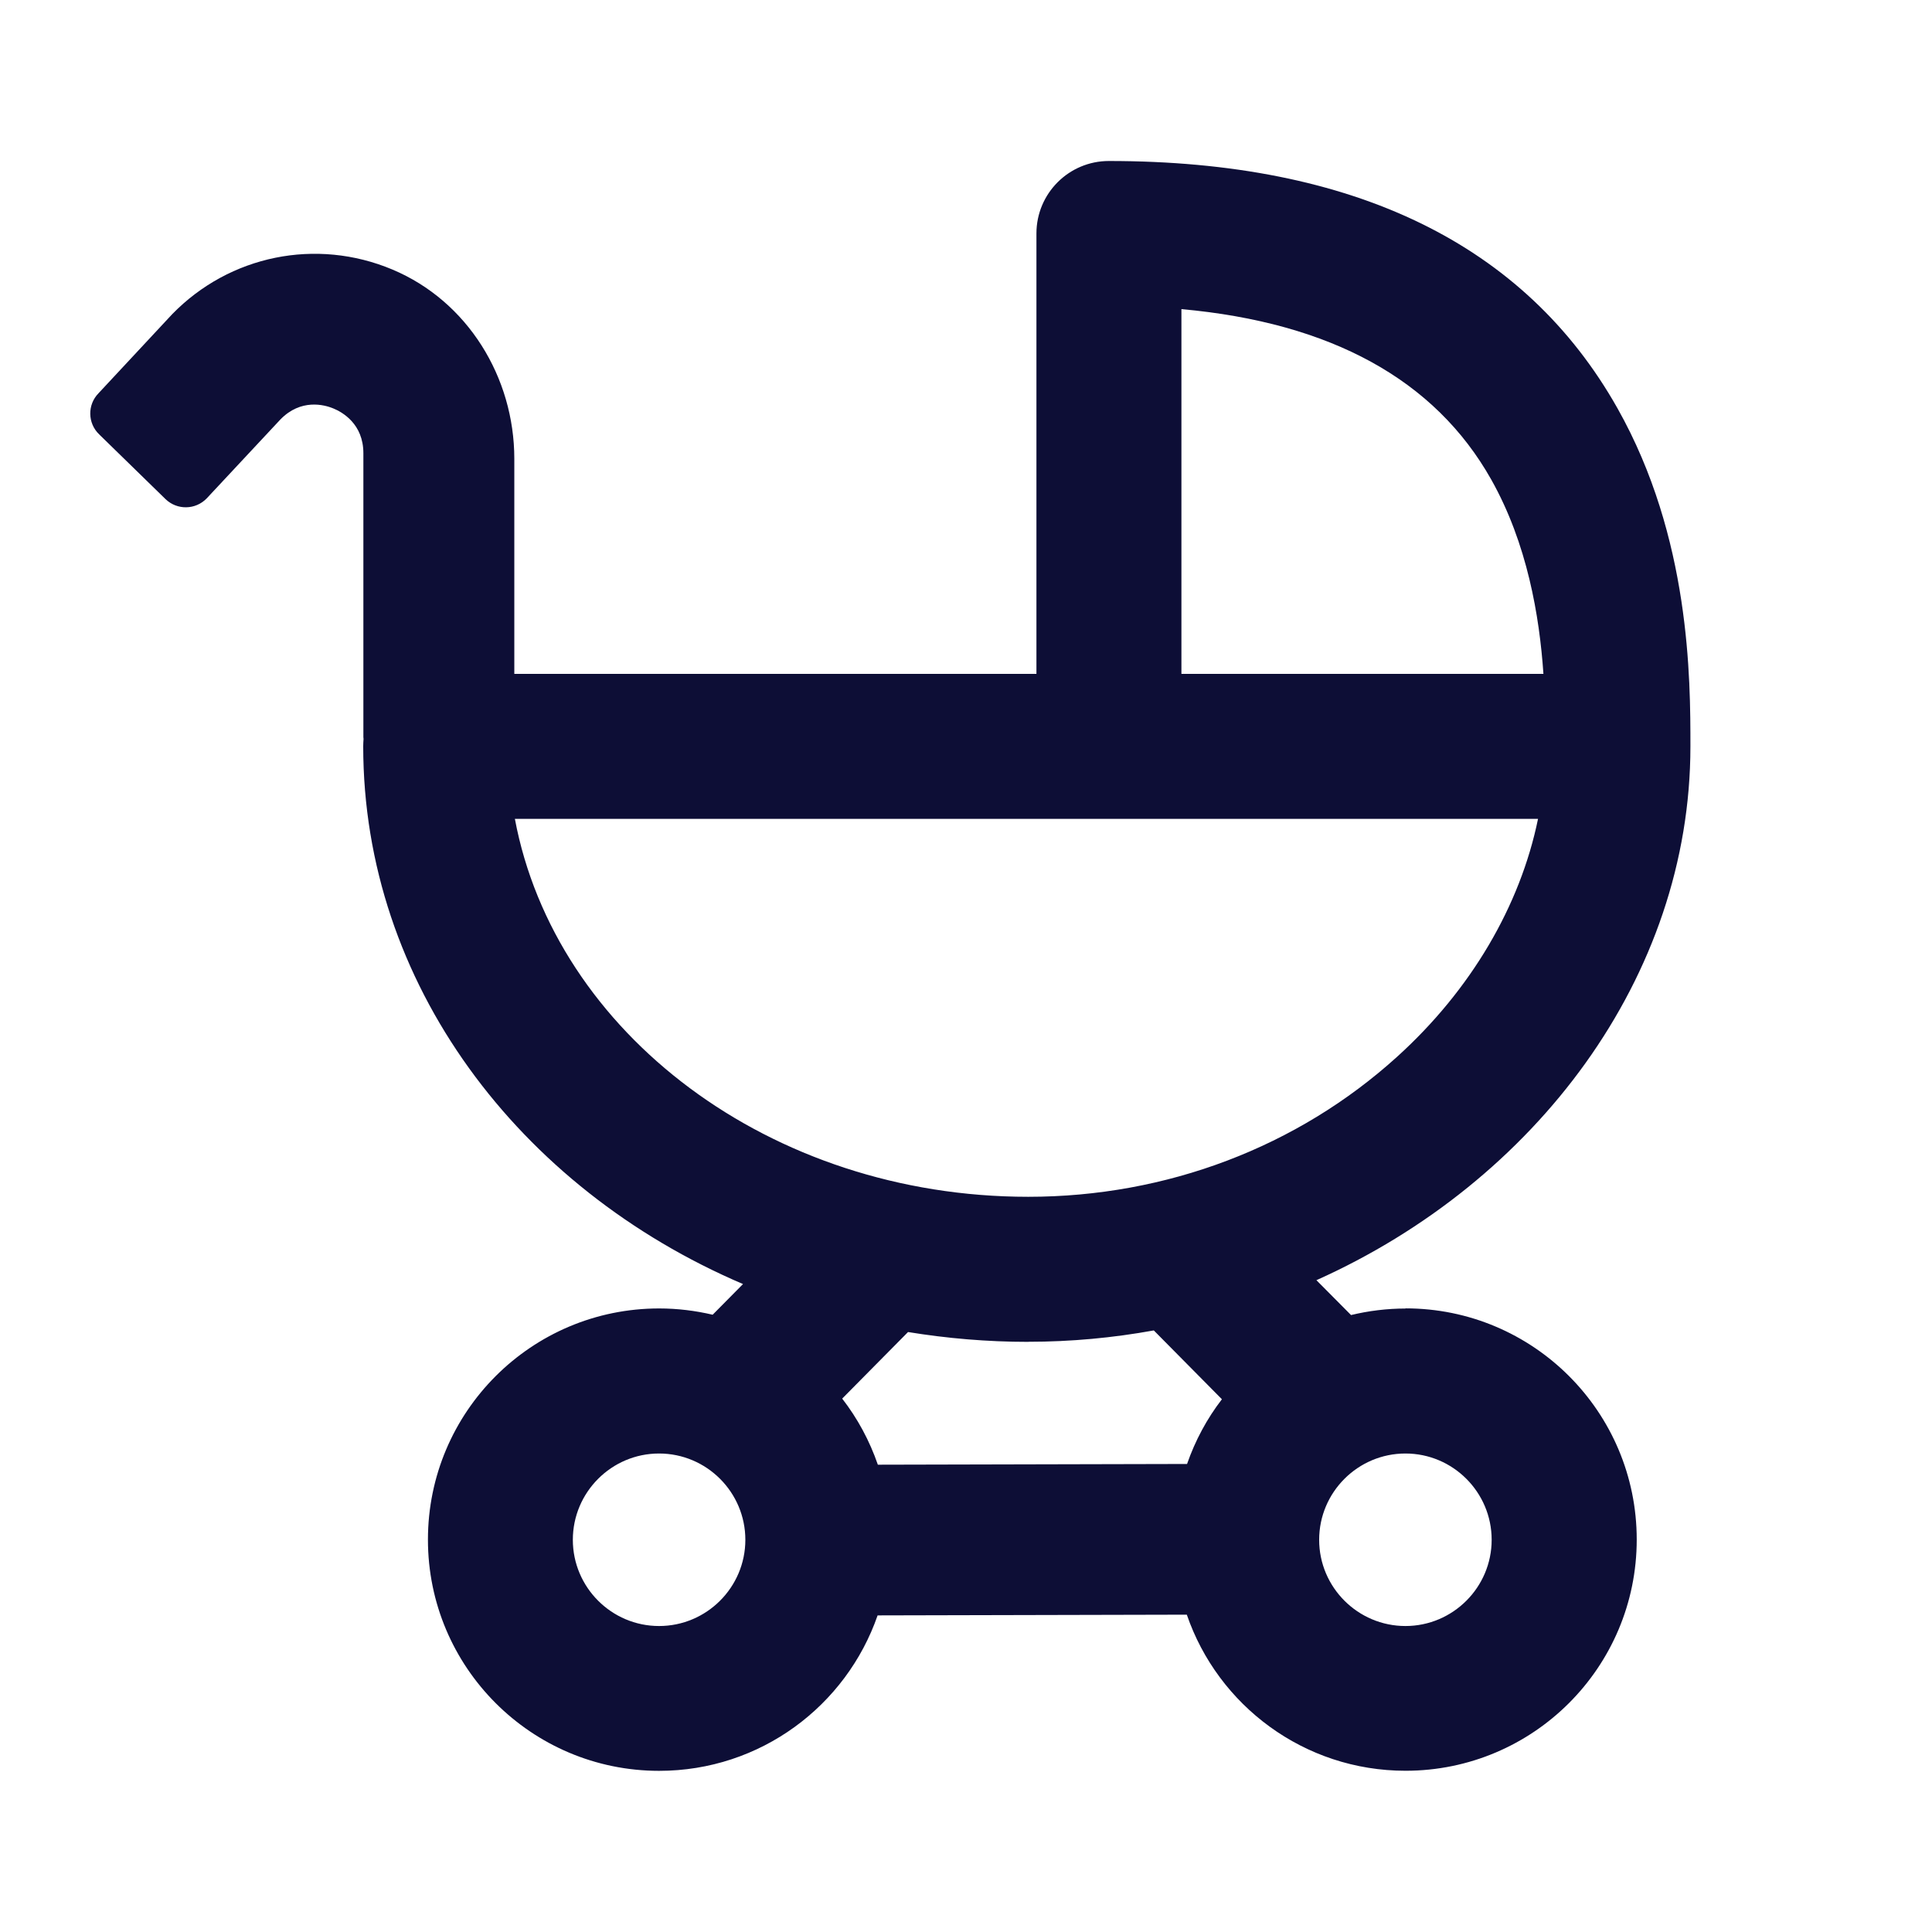 <svg width="24" height="24" viewBox="0 0 24 24" fill="none" xmlns="http://www.w3.org/2000/svg">
<path d="M17.46 16.255C17.227 16.255 17 16.284 16.783 16.336L16.353 15.903C19.077 14.682 20.999 12.136 20.999 9.272C20.999 8.431 20.999 6.68 20.093 5.072C18.944 3.034 16.819 2 13.775 2C13.278 2 12.875 2.403 12.875 2.9V8.371H6.389V5.699C6.389 4.686 5.808 3.74 4.874 3.348C3.929 2.951 2.852 3.171 2.139 3.903L1.224 4.885C1.084 5.028 1.088 5.257 1.231 5.395L2.056 6.2C2.2 6.339 2.428 6.335 2.567 6.192L3.483 5.211C3.737 4.95 4.027 5.027 4.139 5.073C4.252 5.119 4.514 5.265 4.514 5.63V9.156C4.514 9.165 4.515 9.172 4.516 9.18C4.514 9.21 4.512 9.239 4.512 9.27C4.512 12.213 6.442 14.761 9.23 15.951L8.853 16.332C8.639 16.282 8.417 16.254 8.188 16.254C6.602 16.254 5.316 17.539 5.316 19.126C5.316 20.712 6.602 21.998 8.188 21.998C9.445 21.998 10.512 21.191 10.902 20.067L14.743 20.058C15.13 21.186 16.2 21.997 17.46 21.997C19.046 21.997 20.332 20.712 20.332 19.125C20.332 17.538 19.046 16.253 17.46 16.253V16.255ZM14.677 3.84C16.534 4.008 17.826 4.717 18.524 5.956C18.973 6.753 19.124 7.655 19.173 8.371H14.676V3.84L14.677 3.84ZM6.396 10.172H19.106C18.884 11.253 18.274 12.296 17.356 13.127C16.118 14.249 14.49 14.867 12.773 14.867C9.565 14.867 6.895 12.831 6.396 10.172ZM12.773 16.668C13.304 16.668 13.826 16.619 14.333 16.527L15.179 17.382C14.994 17.622 14.848 17.893 14.746 18.186L10.905 18.195C10.802 17.896 10.652 17.619 10.462 17.374L11.28 16.547C11.765 16.626 12.263 16.669 12.773 16.669V16.668ZM8.187 20.199C7.597 20.199 7.116 19.718 7.116 19.128C7.116 18.537 7.597 18.056 8.187 18.056C8.778 18.056 9.259 18.537 9.259 19.128C9.259 19.718 8.778 20.199 8.187 20.199ZM17.459 20.199C16.868 20.199 16.387 19.718 16.387 19.128C16.387 18.537 16.868 18.056 17.459 18.056C18.049 18.056 18.53 18.537 18.53 19.128C18.53 19.718 18.049 20.199 17.459 20.199Z" fill="#0D0E36"/>
</svg>
